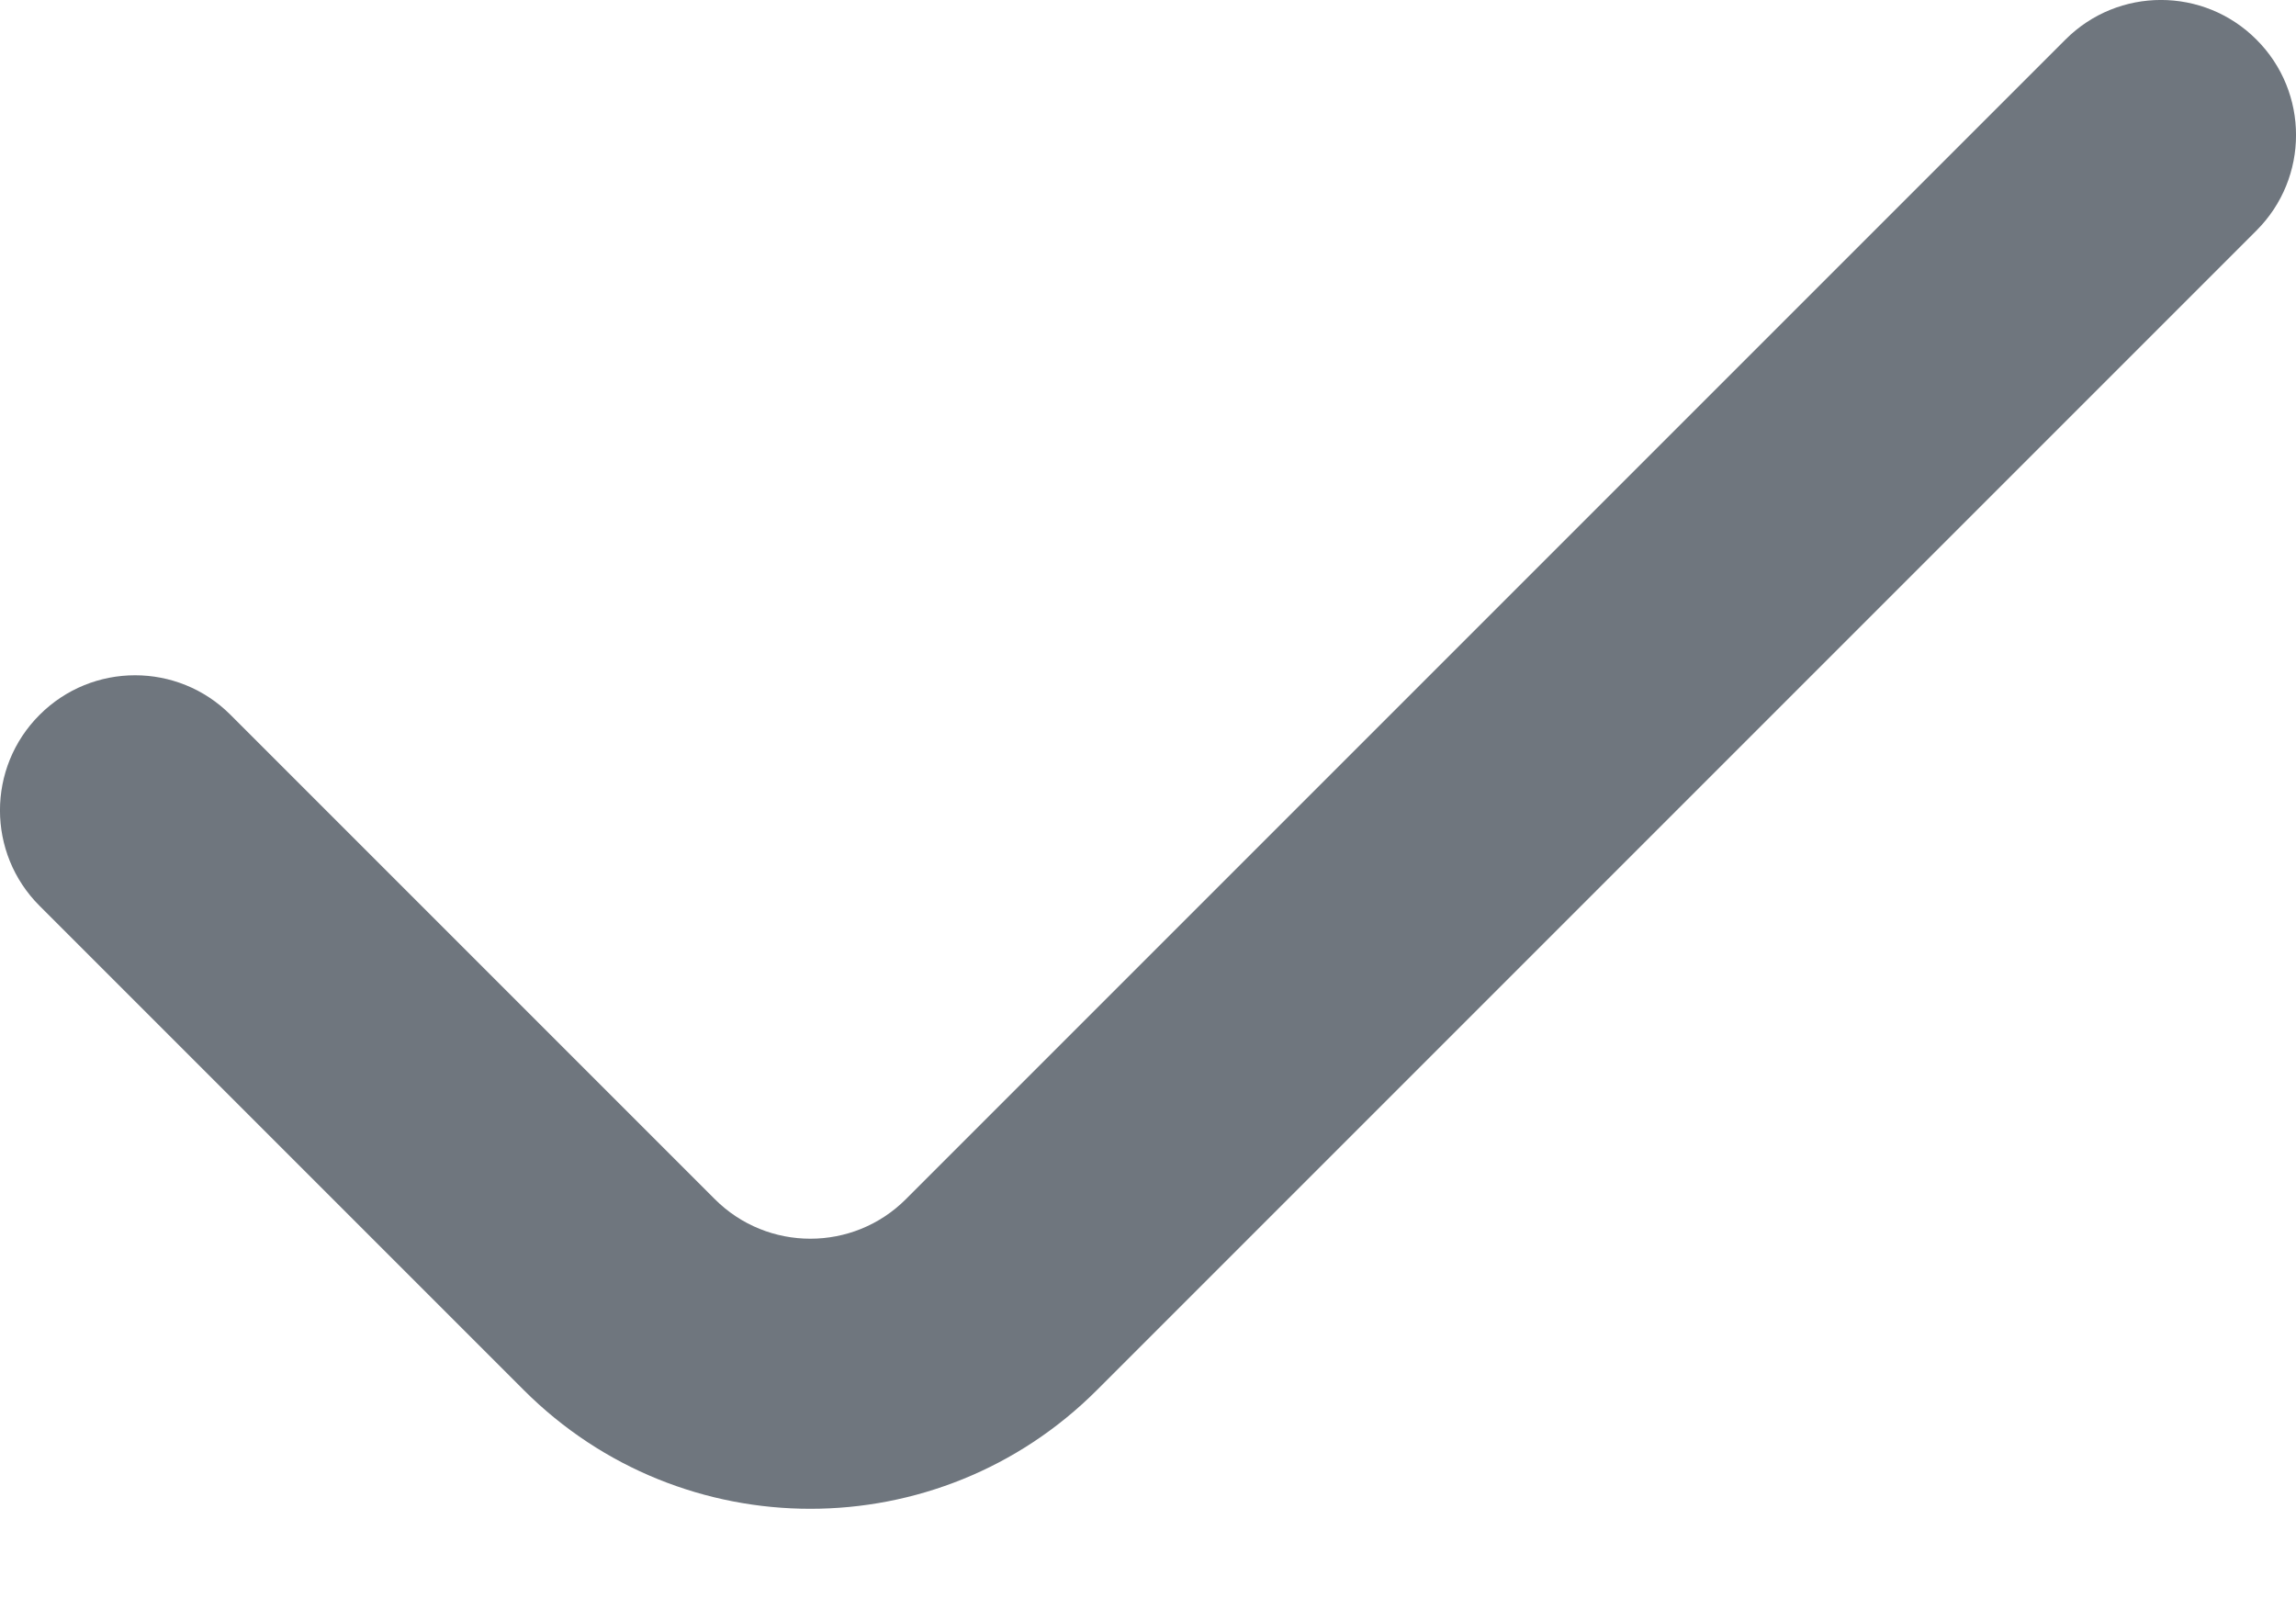 <?xml version="1.0" encoding="UTF-8"?>
<svg width="17px" height="12px" viewBox="0 0 17 12" version="1.1" xmlns="http://www.w3.org/2000/svg" xmlns:xlink="http://www.w3.org/1999/xlink">
    <title>UI icon/check/filled</title>
    <g id="👀-Icons" stroke="none" stroke-width="1" fill="none" fill-rule="evenodd">
        <g id="Vector-408-(Stroke)" transform="translate(-4, -6)" fill="#6F767E">
            <path d="M20.707,6.293 C21.098,6.683 21.098,7.317 20.707,7.707 L12.121,16.293 C10.95,17.464 9.05,17.464 7.879,16.293 L4.293,12.707 C3.902,12.317 3.902,11.683 4.293,11.293 C4.683,10.902 5.317,10.902 5.707,11.293 L9.293,14.879 C9.683,15.269 10.317,15.269 10.707,14.879 L19.293,6.293 C19.683,5.902 20.317,5.902 20.707,6.293 Z"></path>
        </g>
    </g>
</svg>